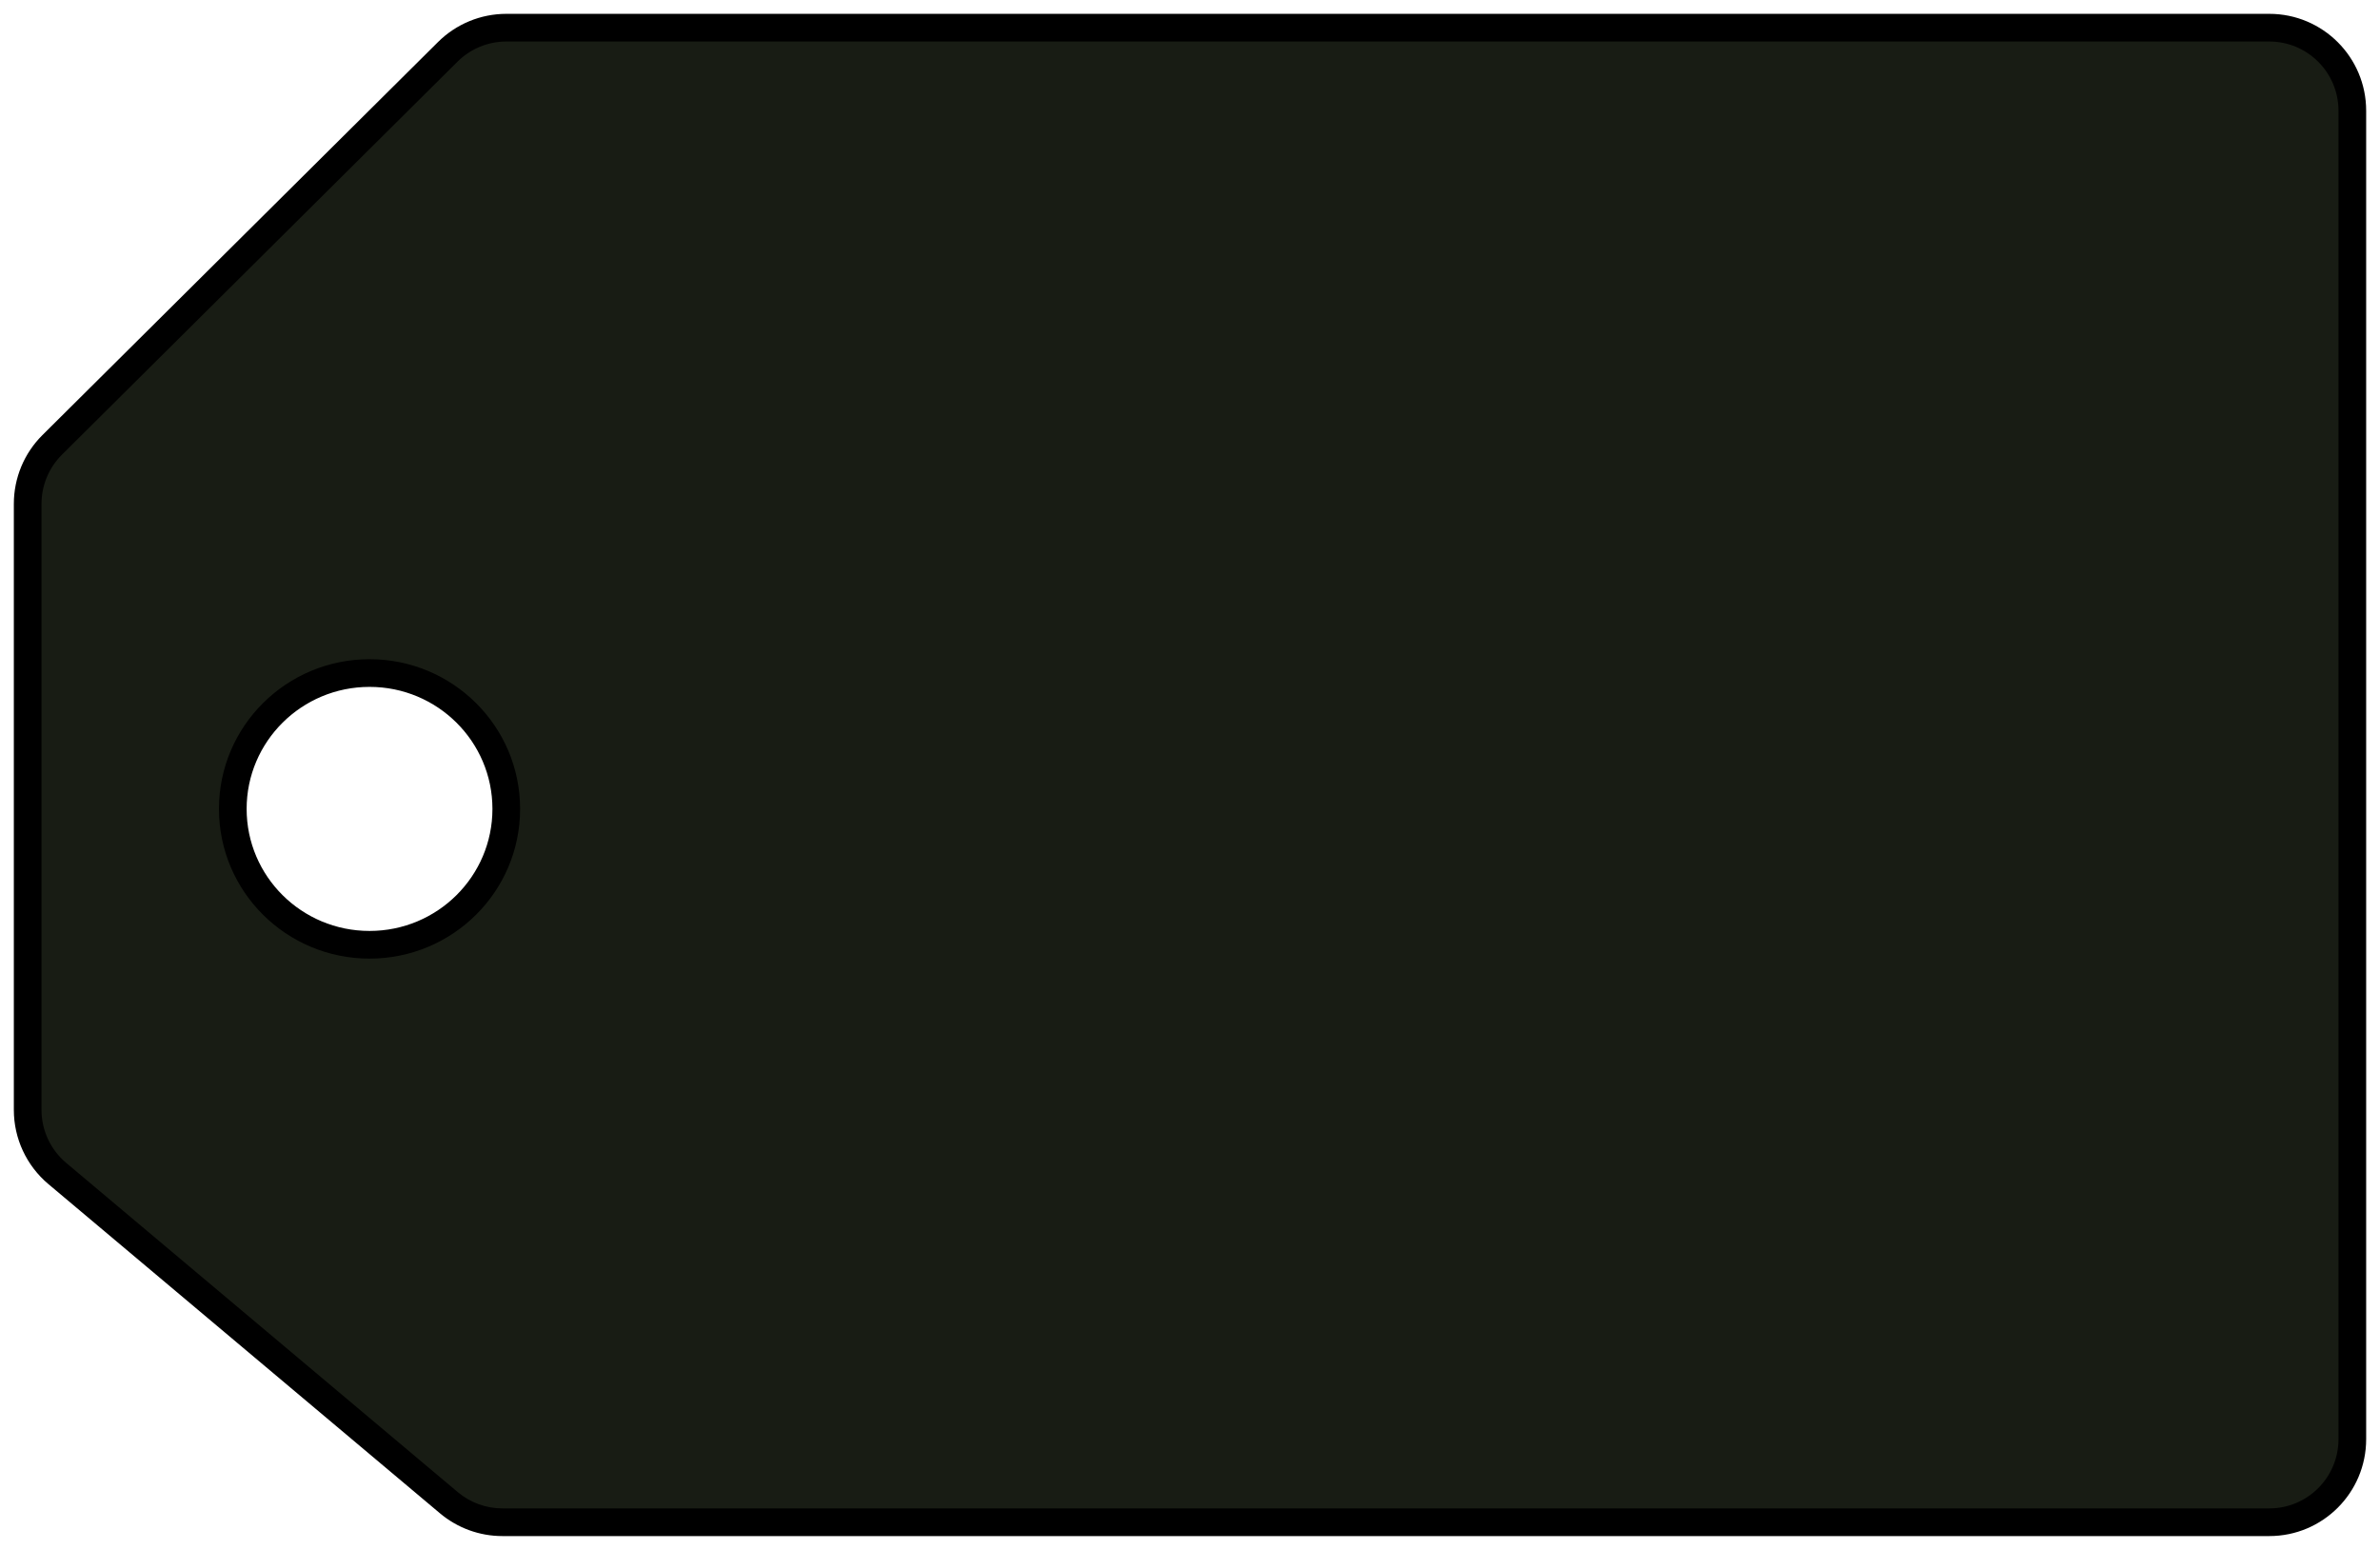 <svg width="43" height="28" viewBox="0 0 86 56" fill="none" xmlns="http://www.w3.org/2000/svg">
<path fill-rule="evenodd" clip-rule="evenodd" d="M1.886 16.075L16.181 1.872C16.743 1.313 17.503 1 18.296 1H82C83.657 1 85 2.343 85 4V52C85 53.657 83.657 55 82 55H18.152C17.446 55 16.762 54.751 16.222 54.296L2.07 42.399C1.391 41.829 1 40.989 1 40.103V18.203C1 17.404 1.319 16.638 1.886 16.075ZM13.353 34.136C16.082 34.136 18.294 31.939 18.294 29.227C18.294 26.516 16.082 24.318 13.353 24.318C10.624 24.318 8.412 26.516 8.412 29.227C8.412 31.939 10.624 34.136 13.353 34.136Z" fill="#181C14"/>
<path d="M16.181 1.872L15.829 1.517V1.517L16.181 1.872ZM1.886 16.075L1.533 15.72H1.533L1.886 16.075ZM16.222 54.296L15.9 54.679L16.222 54.296ZM2.07 42.399L1.748 42.782H1.748L2.07 42.399ZM15.829 1.517L1.533 15.72L2.238 16.429L16.534 2.226L15.829 1.517ZM18.296 0.5C17.371 0.5 16.485 0.866 15.829 1.517L16.534 2.226C17.002 1.761 17.636 1.5 18.296 1.5V0.5ZM82 0.5H18.296V1.5H82V0.5ZM85.5 4C85.5 2.067 83.933 0.5 82 0.5V1.5C83.381 1.5 84.5 2.619 84.5 4H85.5ZM85.5 52V4H84.5V52H85.5ZM82 55.5C83.933 55.5 85.5 53.933 85.5 52H84.5C84.5 53.381 83.381 54.5 82 54.5V55.5ZM18.152 55.5H82V54.5H18.152V55.5ZM15.9 54.679C16.531 55.209 17.328 55.5 18.152 55.5V54.5C17.564 54.5 16.994 54.292 16.544 53.914L15.9 54.679ZM1.748 42.782L15.9 54.679L16.544 53.914L2.391 42.016L1.748 42.782ZM0.5 40.103C0.5 41.136 0.957 42.117 1.748 42.782L2.391 42.016C1.826 41.541 1.5 40.841 1.5 40.103H0.5ZM0.5 18.203V40.103H1.5V18.203H0.5ZM1.533 15.72C0.872 16.377 0.5 17.271 0.5 18.203H1.5C1.5 17.537 1.766 16.899 2.238 16.429L1.533 15.72ZM17.794 29.227C17.794 31.659 15.809 33.636 13.353 33.636V34.636C16.355 34.636 18.794 32.218 18.794 29.227H17.794ZM13.353 24.818C15.809 24.818 17.794 26.795 17.794 29.227H18.794C18.794 26.237 16.355 23.818 13.353 23.818V24.818ZM8.912 29.227C8.912 26.795 10.897 24.818 13.353 24.818V23.818C10.351 23.818 7.912 26.237 7.912 29.227H8.912ZM13.353 33.636C10.897 33.636 8.912 31.659 8.912 29.227H7.912C7.912 32.218 10.351 34.636 13.353 34.636V33.636Z" fill="black"/>
</svg>
